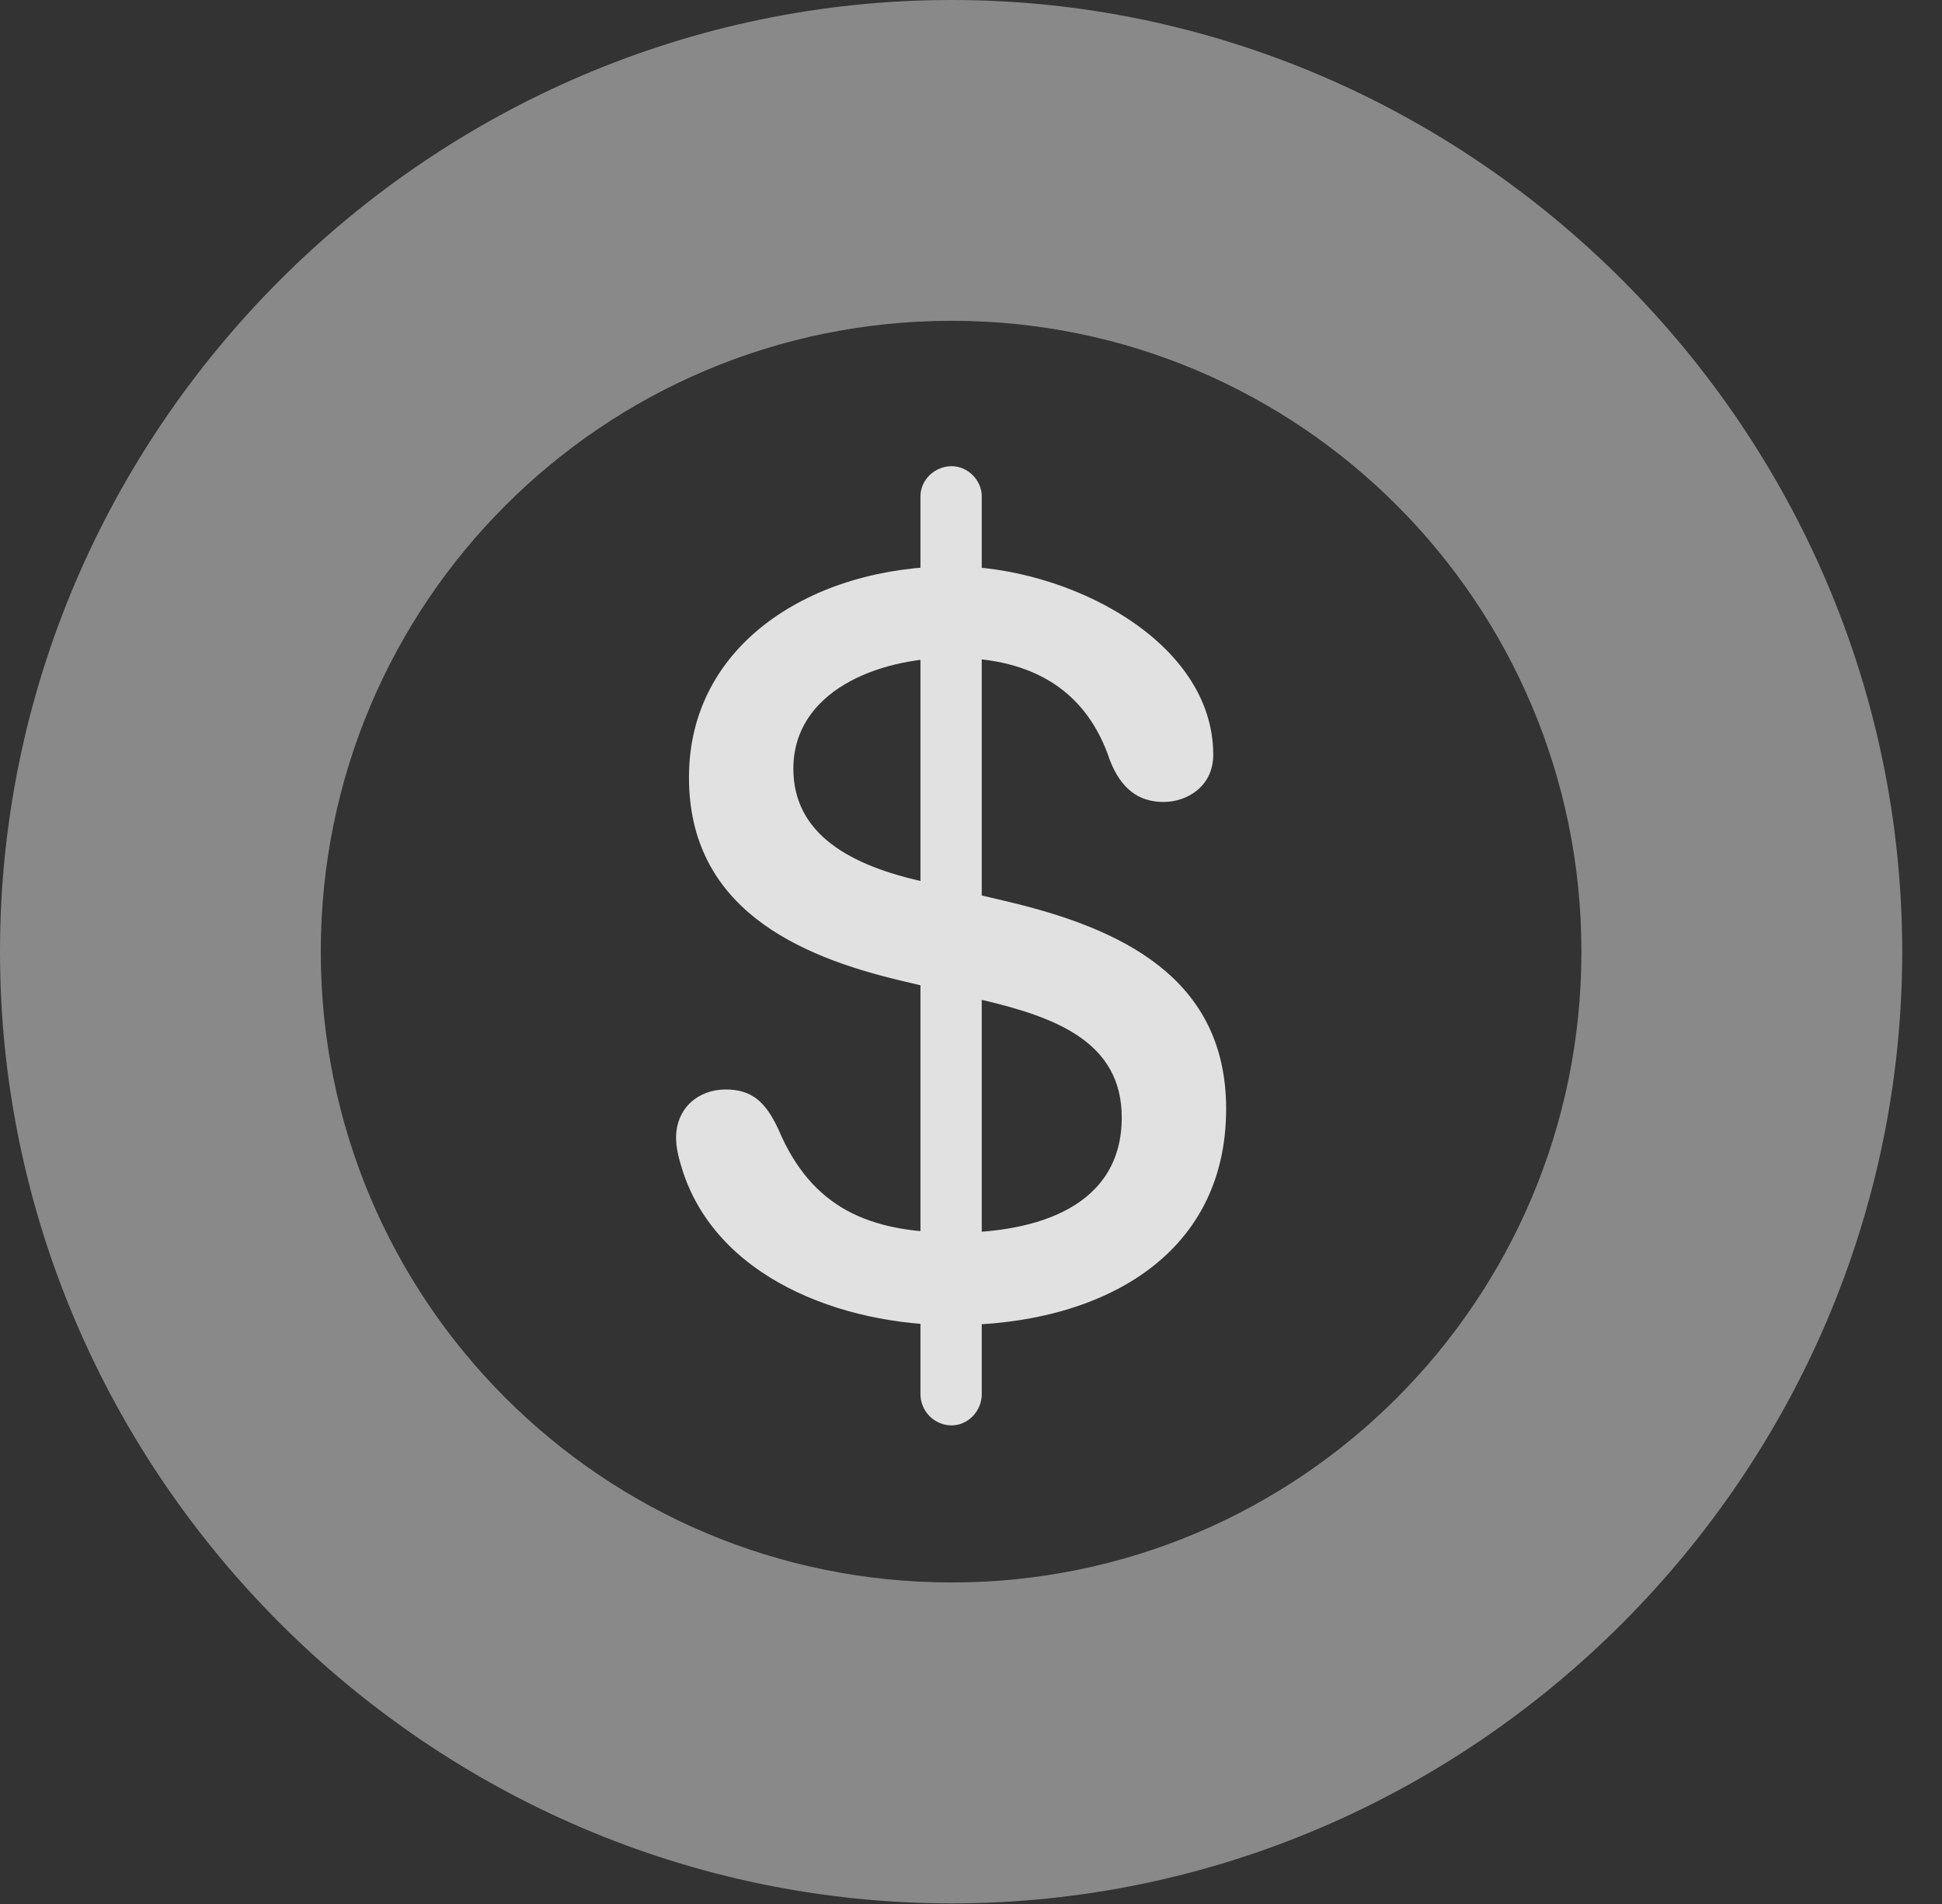 <?xml version="1.0" encoding="UTF-8"?>
<!--Generator: Apple Native CoreSVG 341-->
<!DOCTYPE svg
PUBLIC "-//W3C//DTD SVG 1.1//EN"
       "http://www.w3.org/Graphics/SVG/1.1/DTD/svg11.dtd">
<svg version="1.1" xmlns="http://www.w3.org/2000/svg" xmlns:xlink="http://www.w3.org/1999/xlink" viewBox="0 0 17.617 17.275">
 <rect x="0" y="0" width="17.617" height="17.275" fill="#333333" stroke="none"/>
 <g>
  <rect height="17.275" opacity="0" width="17.617" x="0" y="0"/>
  <path d="M8.633 17.266C13.359 17.266 17.256 13.369 17.256 8.633C17.256 3.896 13.359 0 8.633 0C3.896 0 0 3.896 0 8.633C0 13.369 3.896 17.266 8.633 17.266ZM8.633 14.355C5.469 14.355 2.91 11.797 2.91 8.633C2.91 5.469 5.469 2.91 8.633 2.91C11.787 2.91 14.346 5.469 14.346 8.633C14.346 11.797 11.787 14.355 8.633 14.355Z" fill="white" fill-opacity="0.425"/>
  <path d="M8.643 12.021C9.971 12.021 11.123 11.406 11.123 10.059C11.123 8.867 10.166 8.418 9.121 8.174L8.379 7.998C7.715 7.852 7.197 7.568 7.197 6.973C7.197 6.279 7.949 5.967 8.643 5.967C9.385 5.967 9.863 6.279 10.068 6.895C10.166 7.148 10.322 7.275 10.557 7.275C10.762 7.275 11.006 7.139 11.006 6.846C11.006 5.811 9.688 5.137 8.643 5.137C7.373 5.137 6.25 5.84 6.25 7.051C6.25 8.232 7.227 8.672 8.174 8.896L8.916 9.072C9.58 9.229 10.176 9.453 10.176 10.137C10.176 10.947 9.404 11.182 8.662 11.182C7.881 11.182 7.363 10.957 7.061 10.244C6.943 9.99 6.816 9.883 6.582 9.883C6.338 9.883 6.133 10.049 6.133 10.322C6.133 10.4 6.152 10.488 6.182 10.586C6.484 11.592 7.637 12.021 8.643 12.021ZM8.633 12.93C8.779 12.93 8.906 12.803 8.906 12.646L8.906 4.502C8.906 4.355 8.779 4.229 8.633 4.229C8.477 4.229 8.35 4.355 8.35 4.502L8.35 12.646C8.35 12.803 8.477 12.93 8.633 12.93Z" fill="white" fill-opacity="0.85"/>
 </g>
</svg>
